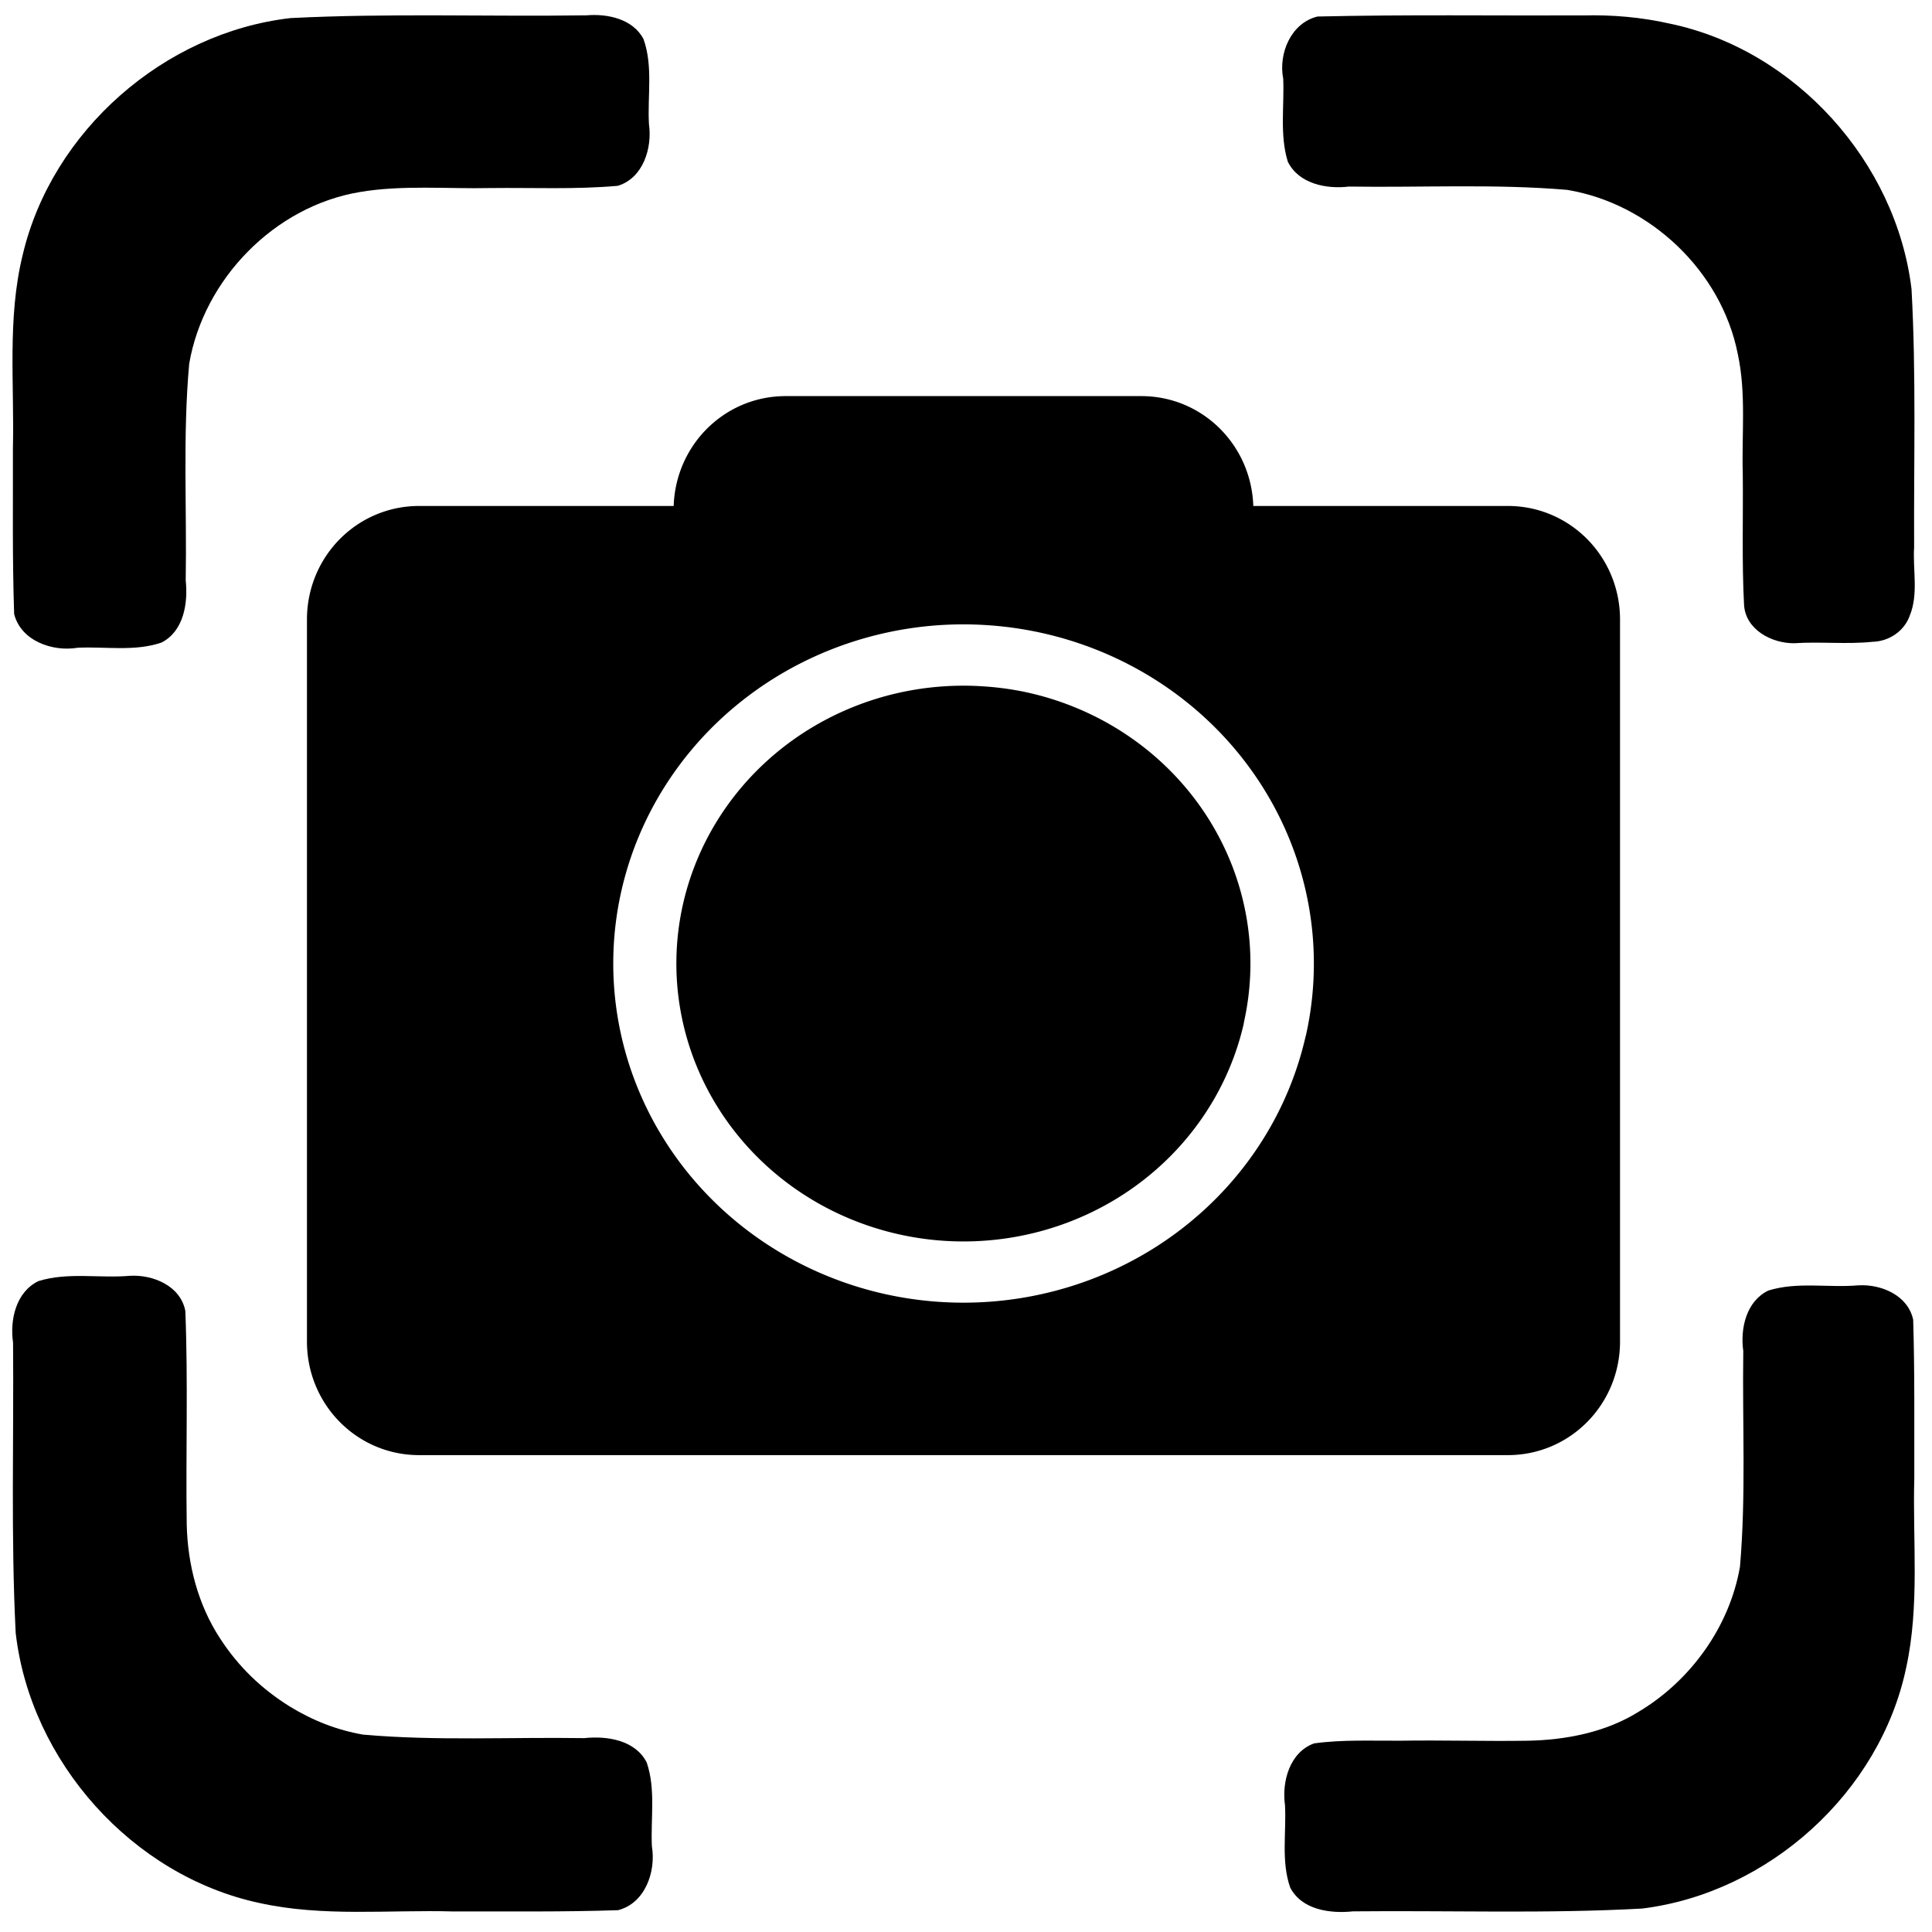 <?xml version="1.0" encoding="UTF-8" standalone="no"?>
<!-- Created with Inkscape (http://www.inkscape.org/) -->

<svg
   width="16"
   height="16"
   viewBox="0 0 4.233 4.233"
   version="1.1"
   id="svg1"
   inkscape:version="1.3.2 (091e20ef0f, 2023-11-25, custom)"
   sodipodi:docname="screenshot-symbolic.svg"
   xmlns:inkscape="http://www.inkscape.org/namespaces/inkscape"
   xmlns:sodipodi="http://sodipodi.sourceforge.net/DTD/sodipodi-0.dtd"
   xmlns="http://www.w3.org/2000/svg"
   xmlns:svg="http://www.w3.org/2000/svg">
  <sodipodi:namedview
     id="namedview1"
     pagecolor="#ffffff"
     bordercolor="#000000"
     borderopacity="0.25"
     inkscape:showpageshadow="2"
     inkscape:pageopacity="0.0"
     inkscape:pagecheckerboard="0"
     inkscape:deskcolor="#d1d1d1"
     inkscape:document-units="mm"
     inkscape:zoom="16.287423"
     inkscape:cx="5.9555156"
     inkscape:cy="5.1880523"
     inkscape:window-width="1444"
     inkscape:window-height="751"
     inkscape:window-x="264"
     inkscape:window-y="146"
     inkscape:window-maximized="0"
     inkscape:current-layer="layer1" />
  <defs
     id="defs1" />
  <g
     inkscape:label="main"
     inkscape:groupmode="layer"
     id="layer1"
     transform="matrix(0.022,0,0,0.022,-0.089,-0.089)">
    <path
       id="rect1"
       style="fill:#000000;stroke-width:4.115;stroke-linecap:round;stroke-linejoin:round"
       d="M 82.289 43.494 C 76.223 43.494 71.338 48.346 71.138 54.435 L 45.79 54.435 C 39.596 54.435 34.615 59.481 34.615 65.75 L 34.615 137.647 C 34.615 143.916 39.596 148.962 45.79 148.962 L 154.21 148.962 C 160.404 148.962 165.385 143.916 165.385 137.647 L 165.385 65.75 C 165.385 59.481 160.404 54.435 154.21 54.435 L 128.862 54.435 C 128.662 48.346 123.777 43.494 117.711 43.494 L 82.289 43.494 z M 97.493 66.312 A 34.891 33.781 0 0 1 102.46 66.312 A 34.891 33.781 0 0 1 107.379 66.991 A 34.891 33.781 0 0 1 134.133 107.028 L 134.016 107.497 A 34.891 33.781 0 0 1 92.363 132.962 A 34.891 33.781 0 0 1 65.937 92.738 A 34.891 33.781 0 0 1 97.493 66.312 z M 97.962 72.403 A 28.585 27.676 0 0 0 72.075 94.05 A 28.585 27.676 0 0 0 93.745 127.011 A 28.585 27.676 0 0 0 127.878 106.138 L 127.948 105.763 A 28.585 27.676 0 0 0 106.044 72.942 A 28.585 27.676 0 0 0 102.015 72.403 A 28.585 27.676 0 0 0 97.962 72.403 z "
       inkscape:label="path1" />
    <path
       style="fill:#000000;stroke-width:10.081;stroke-linecap:round;stroke-linejoin:round;stroke-dasharray:none"
       d="m 16.975,131.104 c -3.023,0.264 -6.158,-0.387 -9.101,0.526 -2.242,1.082 -2.86,3.86 -2.528,6.131 0.082,9.633 -0.222,19.278 0.261,28.901 1.468,12.817 11.603,24.183 24.249,26.898 6.354,1.414 12.898,0.667 19.344,0.848 5.465,-0.017 10.937,0.06 16.397,-0.127 2.699,-0.687 3.792,-3.845 3.371,-6.36 -0.133,-2.78 0.4,-5.674 -0.519,-8.357 -1.146,-2.232 -3.958,-2.659 -6.22,-2.418 -7.341,-0.113 -14.751,0.294 -22.019,-0.348 -2.59,-0.451 -4.982,-1.381 -7.305,-2.801 -2.82,-1.756 -5.115,-3.965 -6.938,-6.774 -2.209,-3.373 -3.232,-7.365 -3.325,-11.331 -0.104,-7.093 0.143,-14.196 -0.139,-21.286 -0.477,-2.505 -3.217,-3.636 -5.528,-3.502 z"
       id="path5" />
    <path
       style="fill:#000000;stroke-width:9.929;stroke-linecap:round;stroke-linejoin:round;stroke-dasharray:none"
       d="m 189.137,132.051 c -2.983,0.267 -6.081,-0.384 -8.984,0.521 -2.204,1.066 -2.81,3.792 -2.493,6.026 -0.104,7.161 0.285,14.389 -0.33,21.478 -1.033,5.987 -4.932,11.354 -10.057,14.423 -3.302,2.075 -7.305,2.838 -11.097,2.907 -4.211,0.063 -8.421,-0.067 -12.633,-0.003 -2.872,0.022 -5.782,-0.125 -8.627,0.268 -2.436,0.882 -3.228,3.816 -2.897,6.159 0.146,2.724 -0.4,5.562 0.514,8.191 1.157,2.244 3.996,2.616 6.258,2.378 9.597,-0.099 19.209,0.249 28.796,-0.279 12.57,-1.55 23.679,-11.541 26.293,-23.975 1.363,-6.224 0.636,-12.628 0.812,-18.939 -0.016,-5.242 0.05,-10.489 -0.112,-15.726 -0.514,-2.429 -3.178,-3.555 -5.444,-3.426 z"
       id="path4" />
    <path
       style="fill:#000000;stroke-width:9.958;stroke-linecap:round;stroke-linejoin:round;stroke-dasharray:none"
       d="m 161.735,5.581 c -8.823,0.033 -17.652,-0.095 -26.471,0.109 -2.65,0.635 -3.918,3.694 -3.422,6.196 0.116,2.747 -0.362,5.598 0.457,8.26 1.087,2.212 3.852,2.751 6.091,2.48 7.234,0.109 14.526,-0.283 21.718,0.327 8.265,1.357 15.384,8.105 17.005,16.352 0.849,3.923 0.381,7.962 0.497,11.94 0.046,4.36 -0.101,8.73 0.129,13.084 0.183,2.441 2.75,3.786 4.974,3.777 2.605,-0.177 5.226,0.125 7.827,-0.144 1.625,-0.041 3.141,-1.048 3.697,-2.597 0.889,-2.176 0.292,-4.562 0.437,-6.836 -0.041,-8.565 0.213,-17.143 -0.259,-25.697 C 192.894,20.191 182.847,9 170.338,6.398 167.52,5.759 164.621,5.509 161.735,5.581 Z"
       id="path3" />
    <path
       style="fill:#000000;stroke-width:10.036;stroke-linecap:round;stroke-linejoin:round;stroke-dasharray:none"
       d="M 62.452,5.572 C 52.629,5.714 42.794,5.348 32.98,5.846 20.4,7.286 9.203,17.088 6.302,29.446 4.754,35.757 5.486,42.299 5.331,48.724 c 0.015,5.491 -0.064,10.989 0.124,16.475 0.684,2.686 3.828,3.775 6.331,3.355 2.776,-0.133 5.667,0.398 8.348,-0.517 2.221,-1.141 2.646,-3.939 2.407,-6.19 0.121,-7.19 -0.302,-14.441 0.348,-21.585 1.45,-8.433 8.496,-15.667 16.972,-17.089 4.243,-0.724 8.722,-0.304 13.062,-0.4 4.219,-0.049 8.453,0.153 12.658,-0.223 2.525,-0.781 3.435,-3.767 3.094,-6.154 C 68.518,13.585 69.098,10.641 68.132,7.937 67.071,5.919 64.54,5.394 62.452,5.572 Z"
       id="rect3"
       inkscape:label="path2" />
  </g>
</svg>
